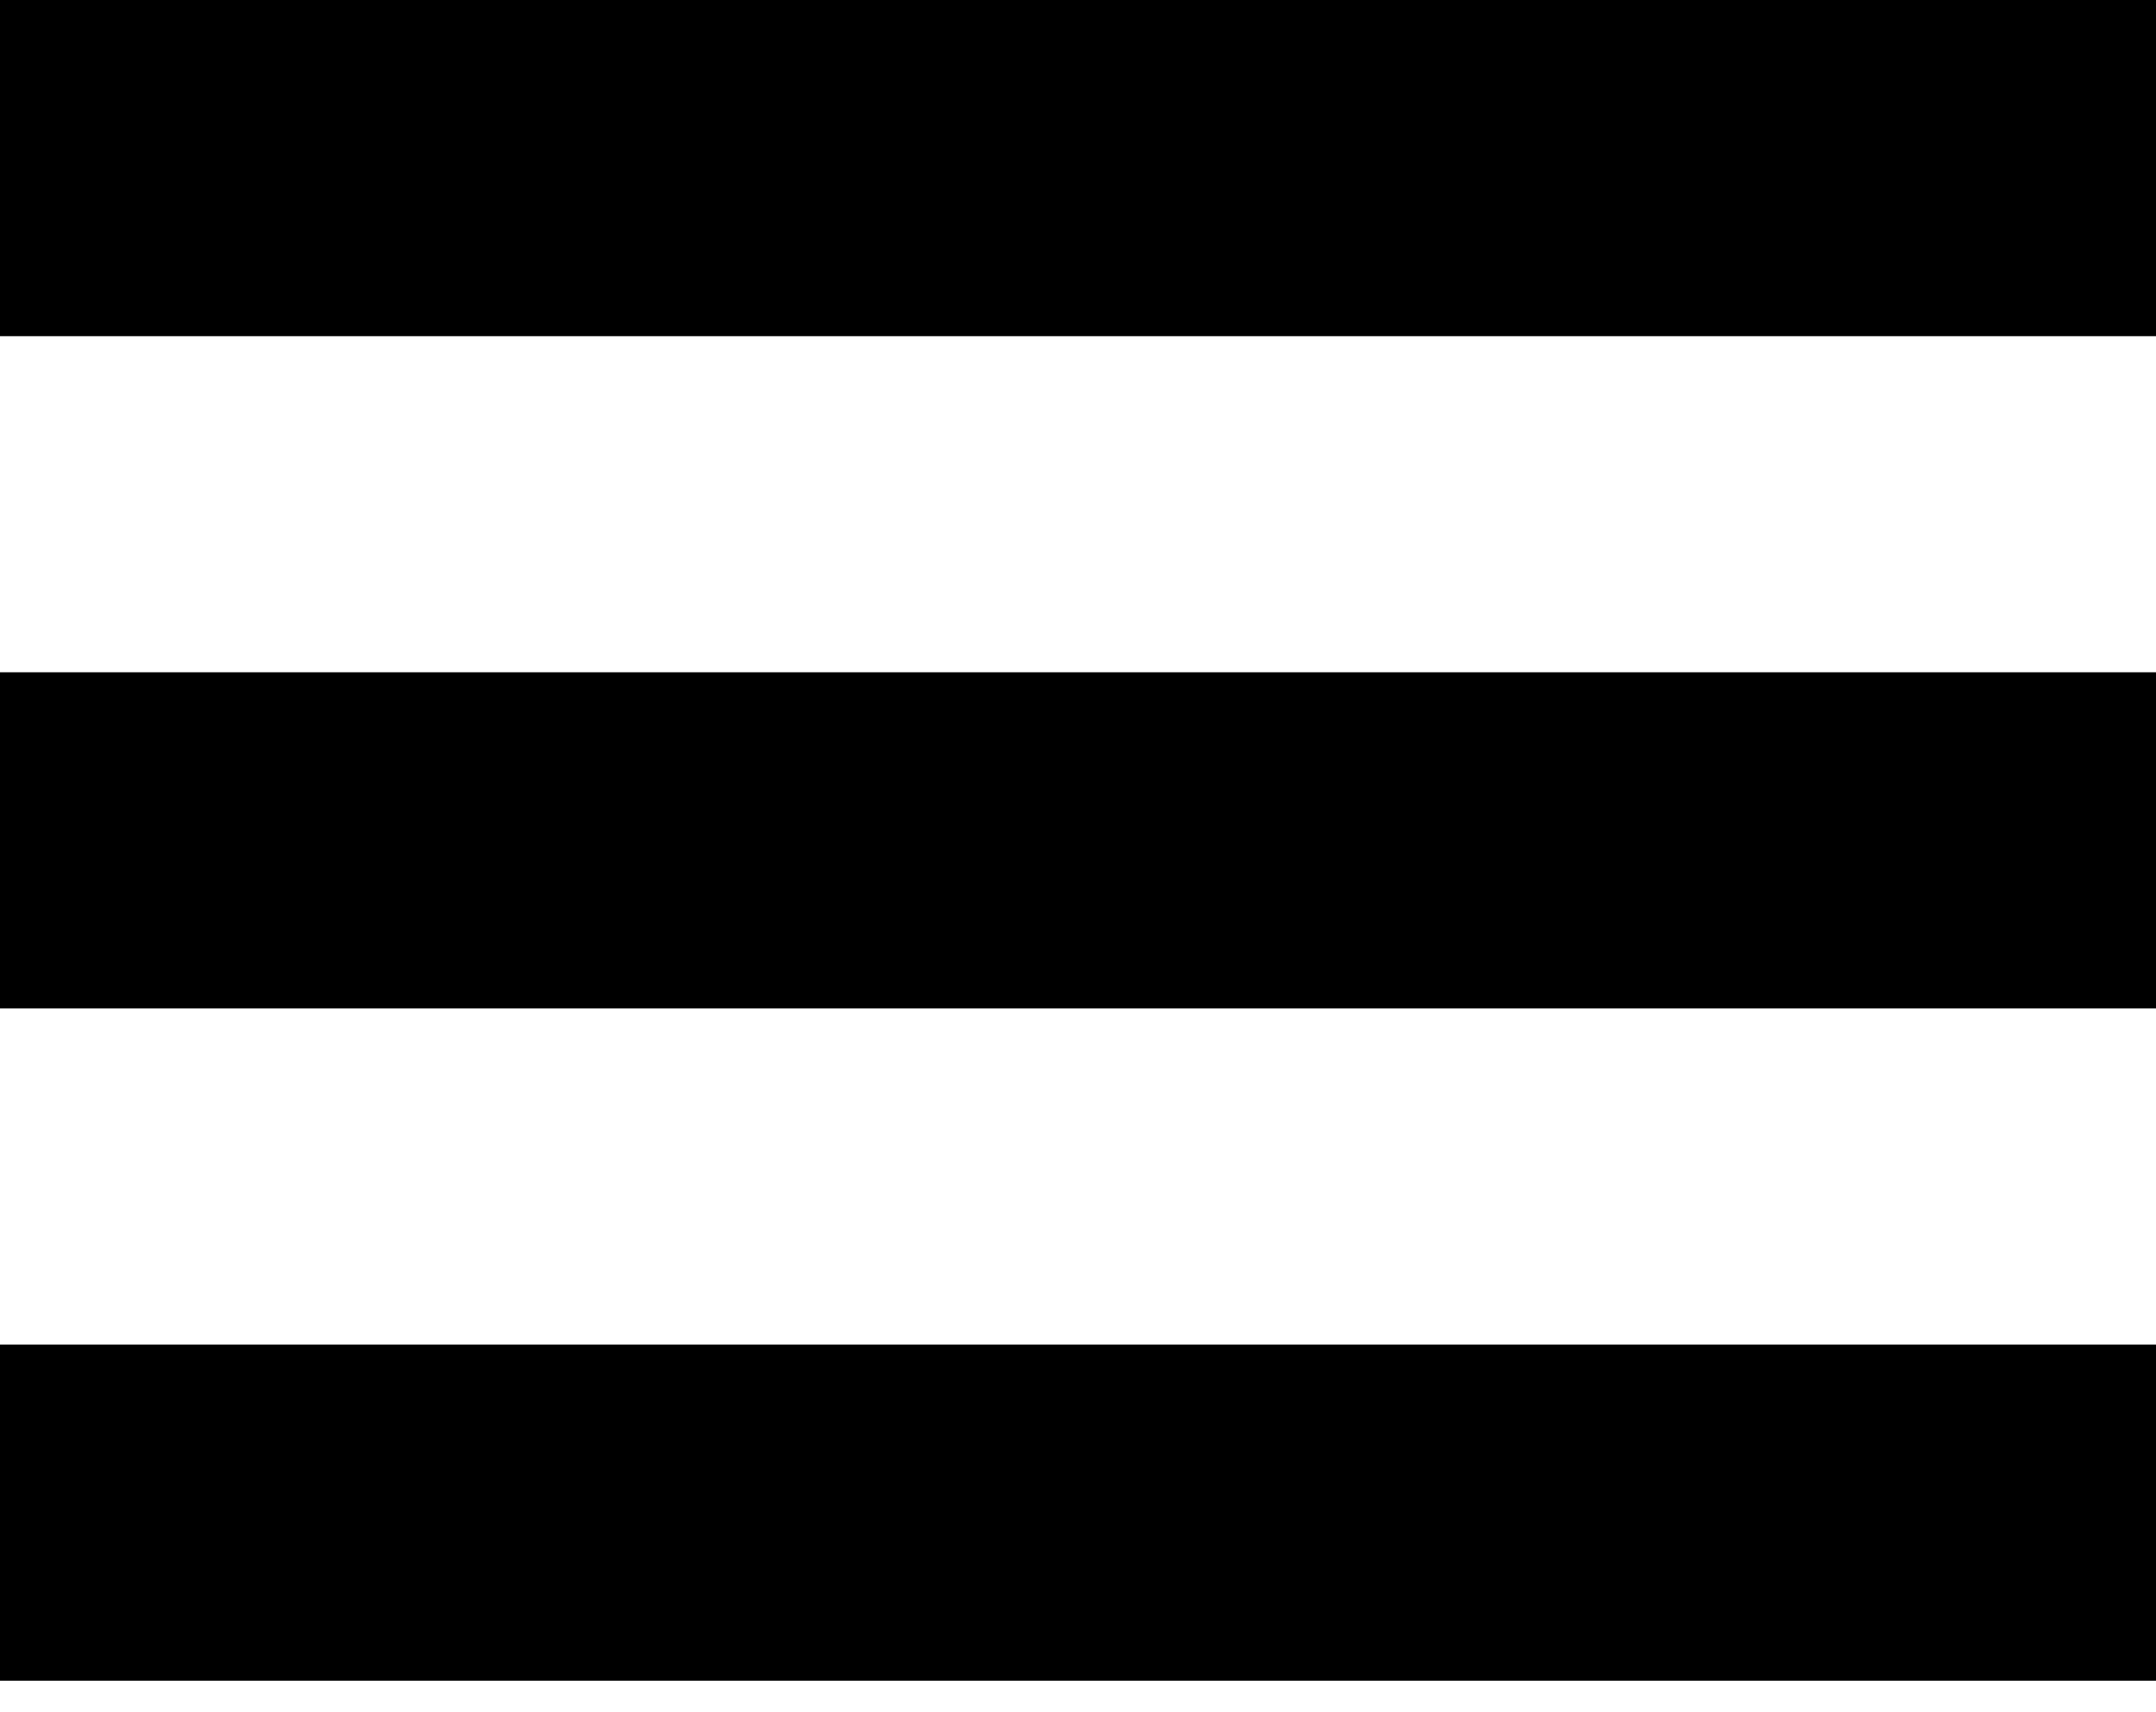 <svg width="34" height="27" viewBox="0 0 34 27" fill="none" xmlns="http://www.w3.org/2000/svg">
<path d="M34 5.301H0V0H34V5.301ZM34 10.601H0V15.902H34V10.601ZM34 21.202H0V26.503H34V21.202Z" fill="black"/>
</svg>
